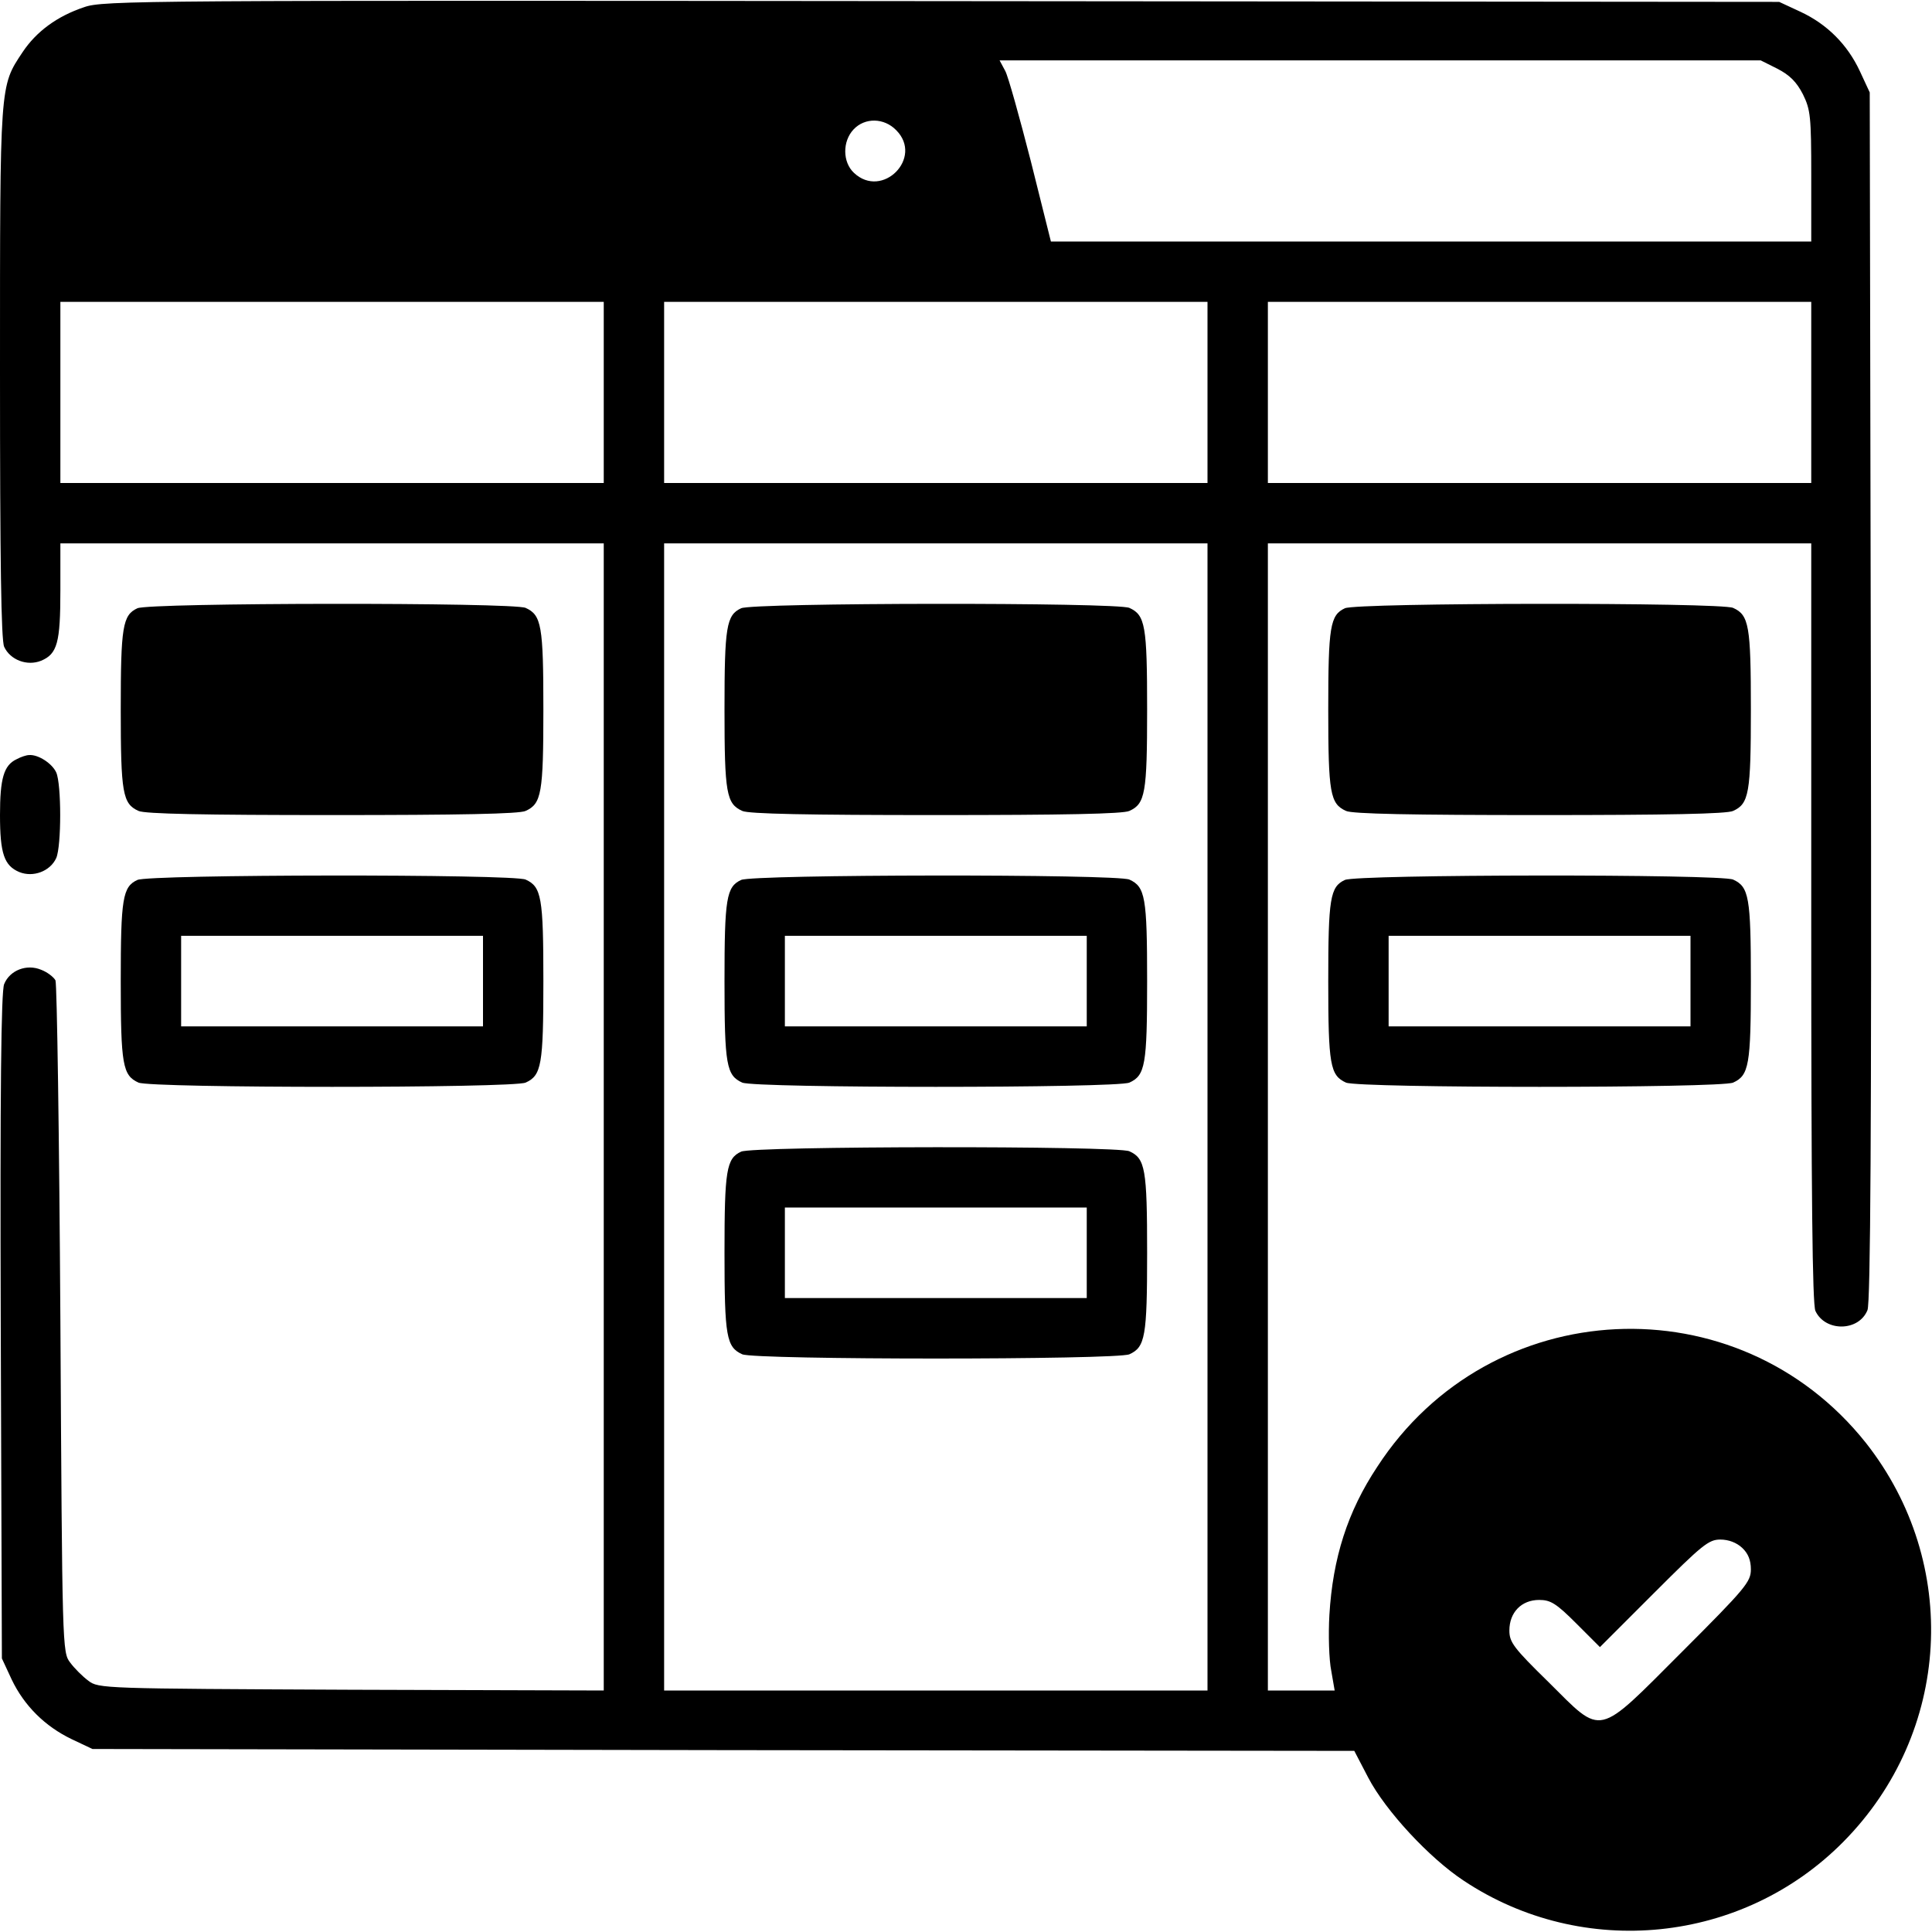 <?xml version="1.0" standalone="no"?>
<!DOCTYPE svg PUBLIC "-//W3C//DTD SVG 20010904//EN"
 "http://www.w3.org/TR/2001/REC-SVG-20010904/DTD/svg10.dtd">
<svg version="1.0" xmlns="http://www.w3.org/2000/svg"
 width="512pt" height="512pt" viewBox="0 0 512 512"
 preserveAspectRatio="xMidYMid meet">

<g transform="translate(0,512) scale(0.1,-0.1)"
fill="#000000" stroke="none">
<path d="M223 5101 c-72 -24 -127 -65 -163 -119 -61 -92 -60 -78 -60 -848 0
-501 3 -710 11 -728 16 -35 61 -52 98 -37 43 18 51 48 51 186 l0 125 720 0
720 0 0 -1520 0 -1520 -669 2 c-658 3 -670 3 -697 24 -15 11 -37 33 -48 48
-21 27 -21 38 -26 909 -3 485 -9 889 -13 899 -5 9 -22 22 -38 28 -38 16 -83
-1 -98 -38 -8 -19 -11 -281 -9 -907 l3 -880 26 -56 c33 -69 88 -124 159 -158
l55 -26 1672 -3 1672 -2 37 -71 c46 -88 162 -213 253 -273 316 -210 739 -167
1006 103 286 289 311 738 60 1057 -340 428 -996 397 -1295 -63 -79 -119 -118
-242 -127 -393 -3 -52 -1 -119 5 -148 l9 -52 -88 0 -89 0 0 1520 0 1520 720 0
720 0 0 -1005 c0 -725 3 -1011 11 -1029 26 -56 115 -55 138 2 8 19 11 480 9
1627 l-3 1600 -26 56 c-33 71 -87 125 -158 158 l-56 26 -2220 2 c-2116 2
-2222 2 -2272 -16z m4487 -163 c33 -17 51 -35 68 -68 20 -41 22 -58 22 -217
l0 -173 -1008 0 -1007 0 -53 212 c-30 117 -60 225 -68 240 l-15 28 1009 0
1008 0 44 -22z m-2335 -163 c73 -73 -37 -184 -112 -113 -30 28 -31 83 -1 115
30 32 81 31 113 -2z m-775 -695 l0 -240 -720 0 -720 0 0 240 0 240 720 0 720
0 0 -240z m1600 0 l0 -240 -720 0 -720 0 0 240 0 240 720 0 720 0 0 -240z
m1600 0 l0 -240 -720 0 -720 0 0 240 0 240 720 0 720 0 0 -240z m-1600 -1920
l0 -1520 -720 0 -720 0 0 1520 0 1520 720 0 720 0 0 -1520z m1417 -1142 c16
-15 23 -33 23 -57 0 -33 -14 -50 -182 -218 -229 -229 -209 -225 -354 -81 -93
91 -104 106 -104 137 0 48 32 81 79 81 30 0 45 -9 98 -62 l63 -63 143 143
c128 128 145 142 176 142 22 0 43 -8 58 -22z"/>
<path d="M1964 3508 c-39 -18 -44 -49 -44 -268 0 -222 5 -250 47 -269 16 -8
176 -11 513 -11 337 0 497 3 513 11 42 19 47 47 47 269 0 222 -5 250 -47 269
-32 15 -999 14 -1029 -1z"/>
<path d="M1964 2788 c-39 -18 -44 -49 -44 -268 0 -222 5 -250 47 -269 34 -15
992 -15 1026 0 42 19 47 47 47 269 0 222 -5 250 -47 269 -32 15 -999 14 -1029
-1z m916 -268 l0 -120 -400 0 -400 0 0 120 0 120 400 0 400 0 0 -120z"/>
<path d="M1964 2068 c-39 -18 -44 -49 -44 -268 0 -222 5 -250 47 -269 34 -15
992 -15 1026 0 42 19 47 47 47 269 0 222 -5 250 -47 269 -32 15 -999 14 -1029
-1z m916 -268 l0 -120 -400 0 -400 0 0 120 0 120 400 0 400 0 0 -120z"/>
<path d="M364 3508 c-39 -18 -44 -49 -44 -268 0 -222 5 -250 47 -269 16 -8
176 -11 513 -11 337 0 497 3 513 11 42 19 47 47 47 269 0 222 -5 250 -47 269
-32 15 -999 14 -1029 -1z"/>
<path d="M3564 3508 c-39 -18 -44 -49 -44 -268 0 -222 5 -250 47 -269 16 -8
176 -11 513 -11 337 0 497 3 513 11 42 19 47 47 47 269 0 222 -5 250 -47 269
-32 15 -999 14 -1029 -1z"/>
<path d="M44 3108 c-34 -16 -44 -51 -44 -148 0 -102 11 -134 51 -151 37 -15
82 2 98 37 14 32 14 196 0 227 -11 24 -48 48 -72 46 -7 0 -22 -5 -33 -11z"/>
<path d="M364 2788 c-39 -18 -44 -49 -44 -268 0 -222 5 -250 47 -269 34 -15
992 -15 1026 0 42 19 47 47 47 269 0 222 -5 250 -47 269 -32 15 -999 14 -1029
-1z m916 -268 l0 -120 -400 0 -400 0 0 120 0 120 400 0 400 0 0 -120z"/>
<path d="M3564 2788 c-39 -18 -44 -49 -44 -268 0 -222 5 -250 47 -269 34 -15
992 -15 1026 0 42 19 47 47 47 269 0 222 -5 250 -47 269 -32 15 -999 14 -1029
-1z m916 -268 l0 -120 -400 0 -400 0 0 120 0 120 400 0 400 0 0 -120z"/>
</g>
</svg>
